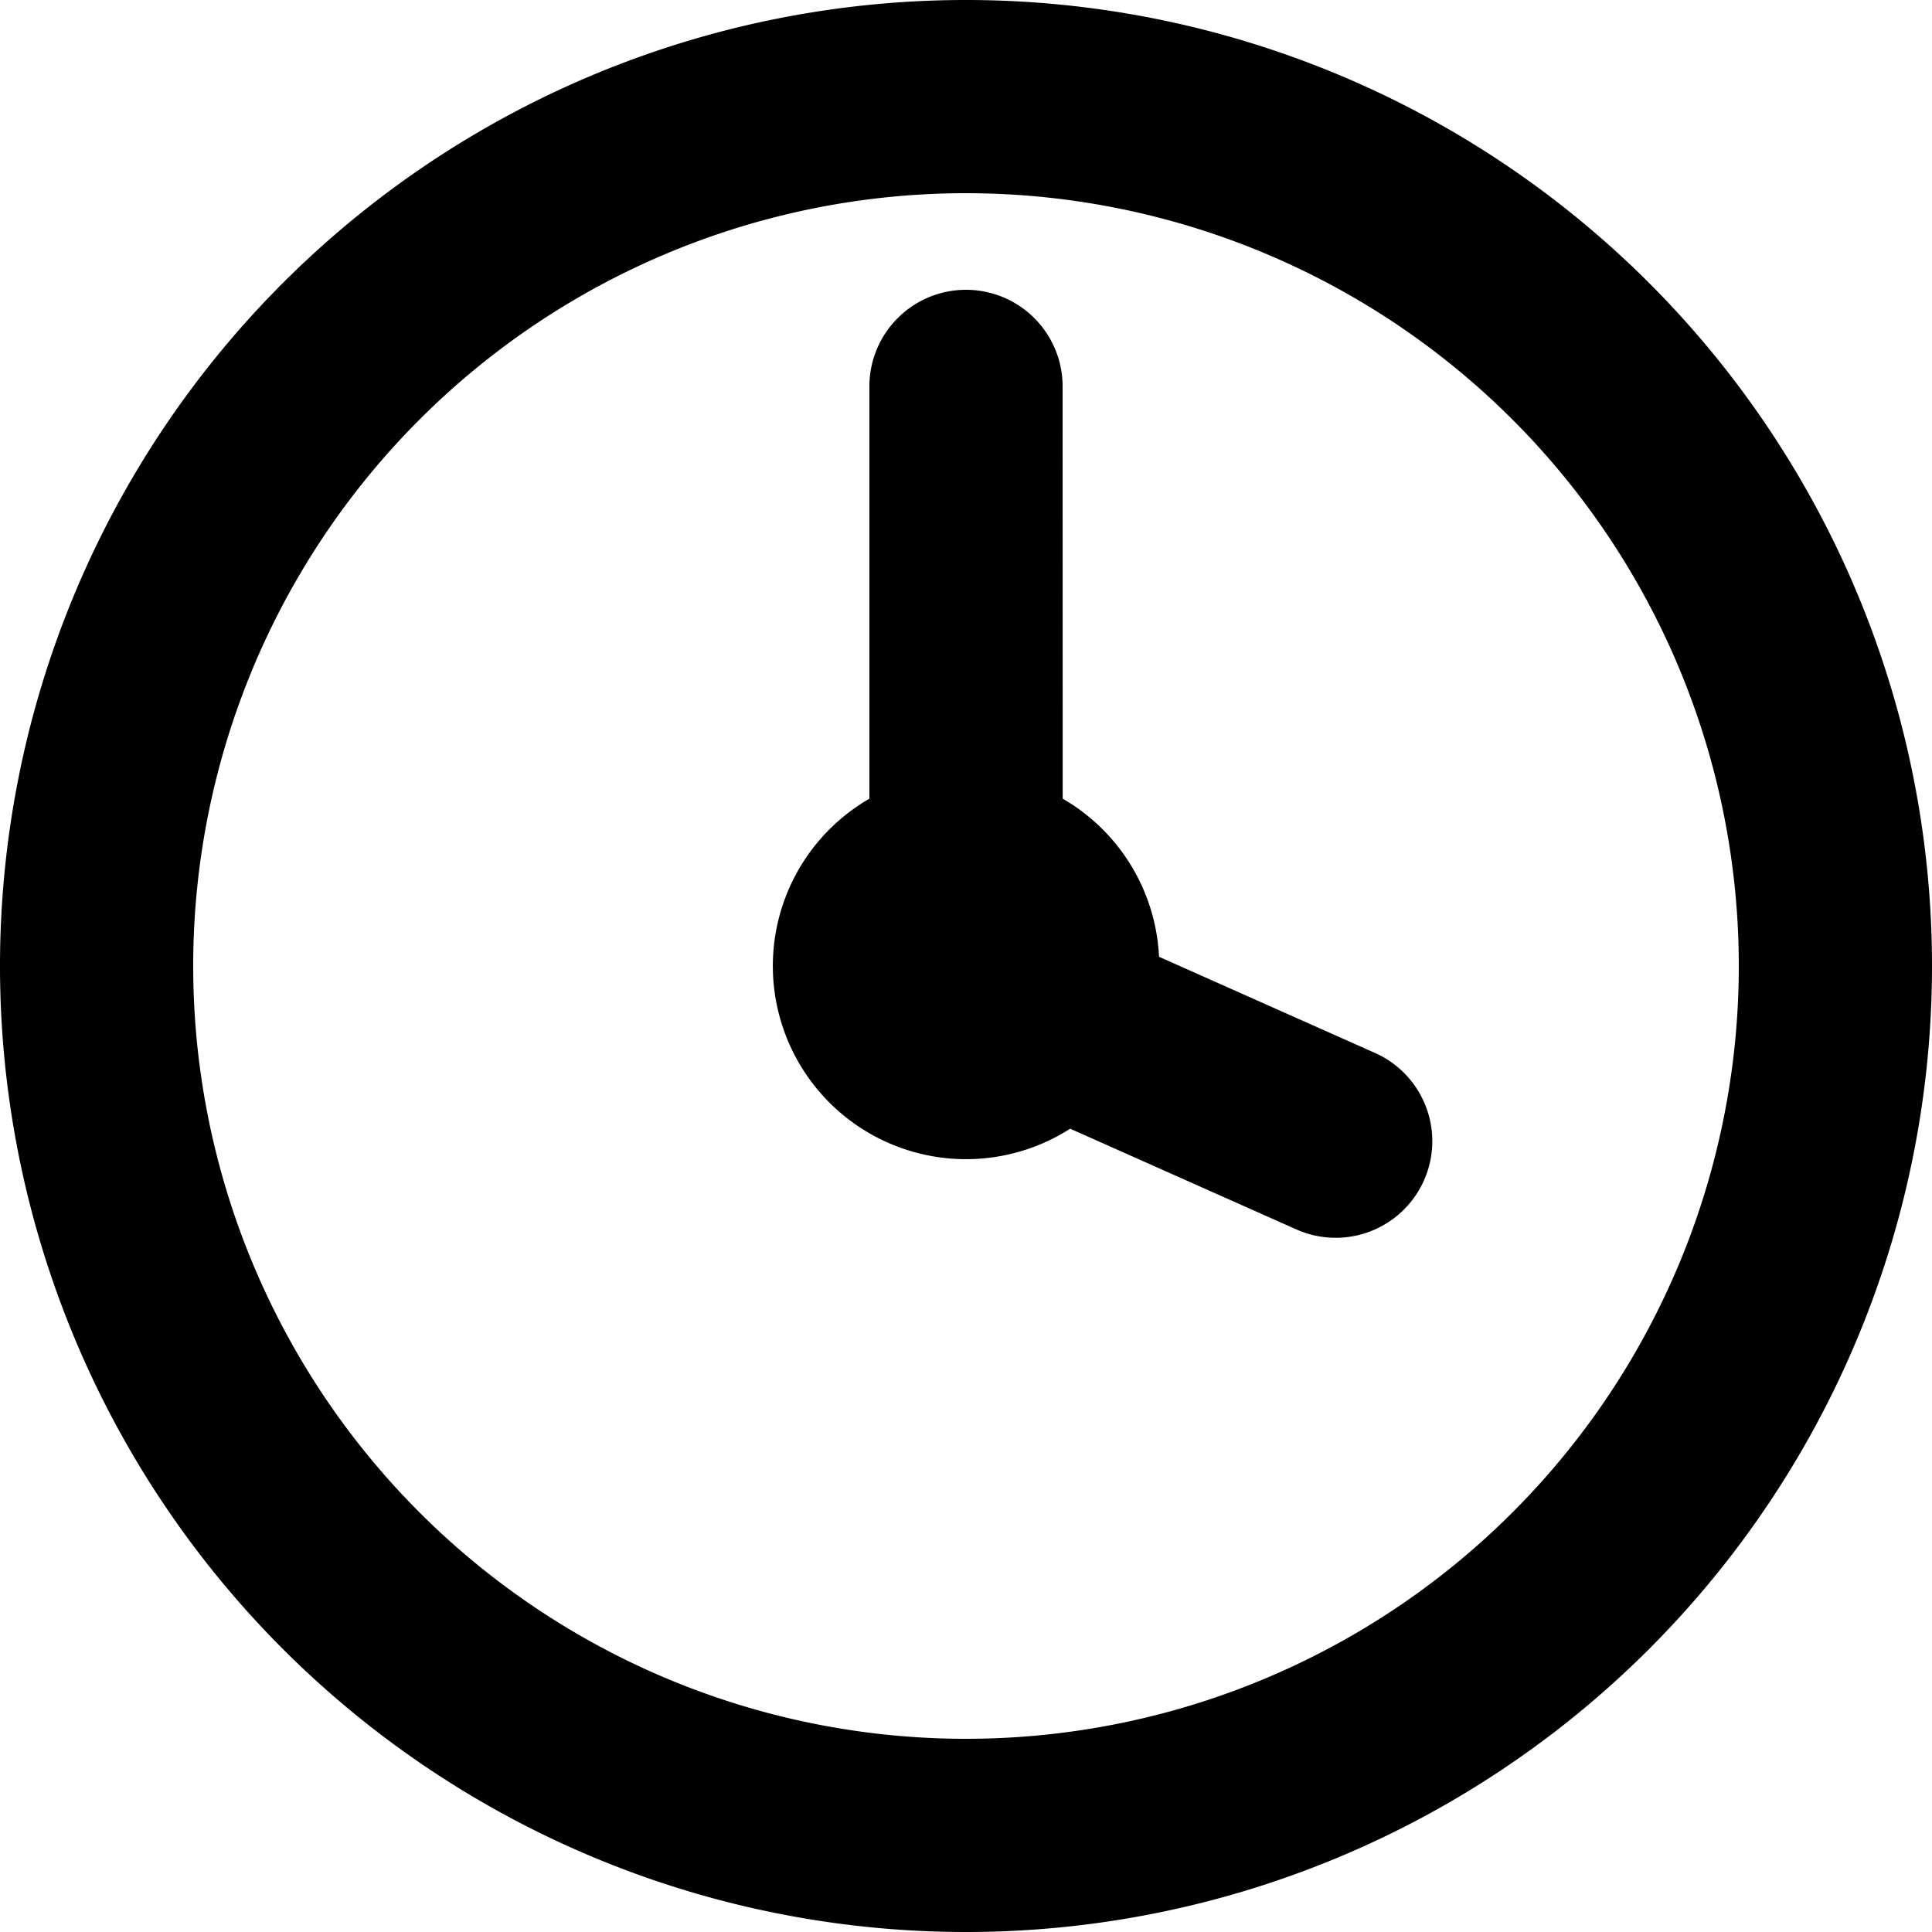 <svg data-name="Layer 1" xmlns="http://www.w3.org/2000/svg" width="20" height="20" viewBox="0 0 20 20">
    <path data-name="20x20-a" d="M10 18a8 8 0 1 0-8-8 8 8 0 0 0 8 8Zm0 2a10 10 0 1 1 10-10 10 10 0 0 1-10 10Zm.58-10.727 3.654 1.627a1 1 0 0 1-.814 1.827L9.766 11.1a1 1 0 0 1 .814-1.827ZM10 3a1 1 0 0 1 1 1l.001 4.268a2 2 0 1 1-2.001 0V4a1 1 0 0 1 1-1Z" fill="currentColor"/>
</svg>
